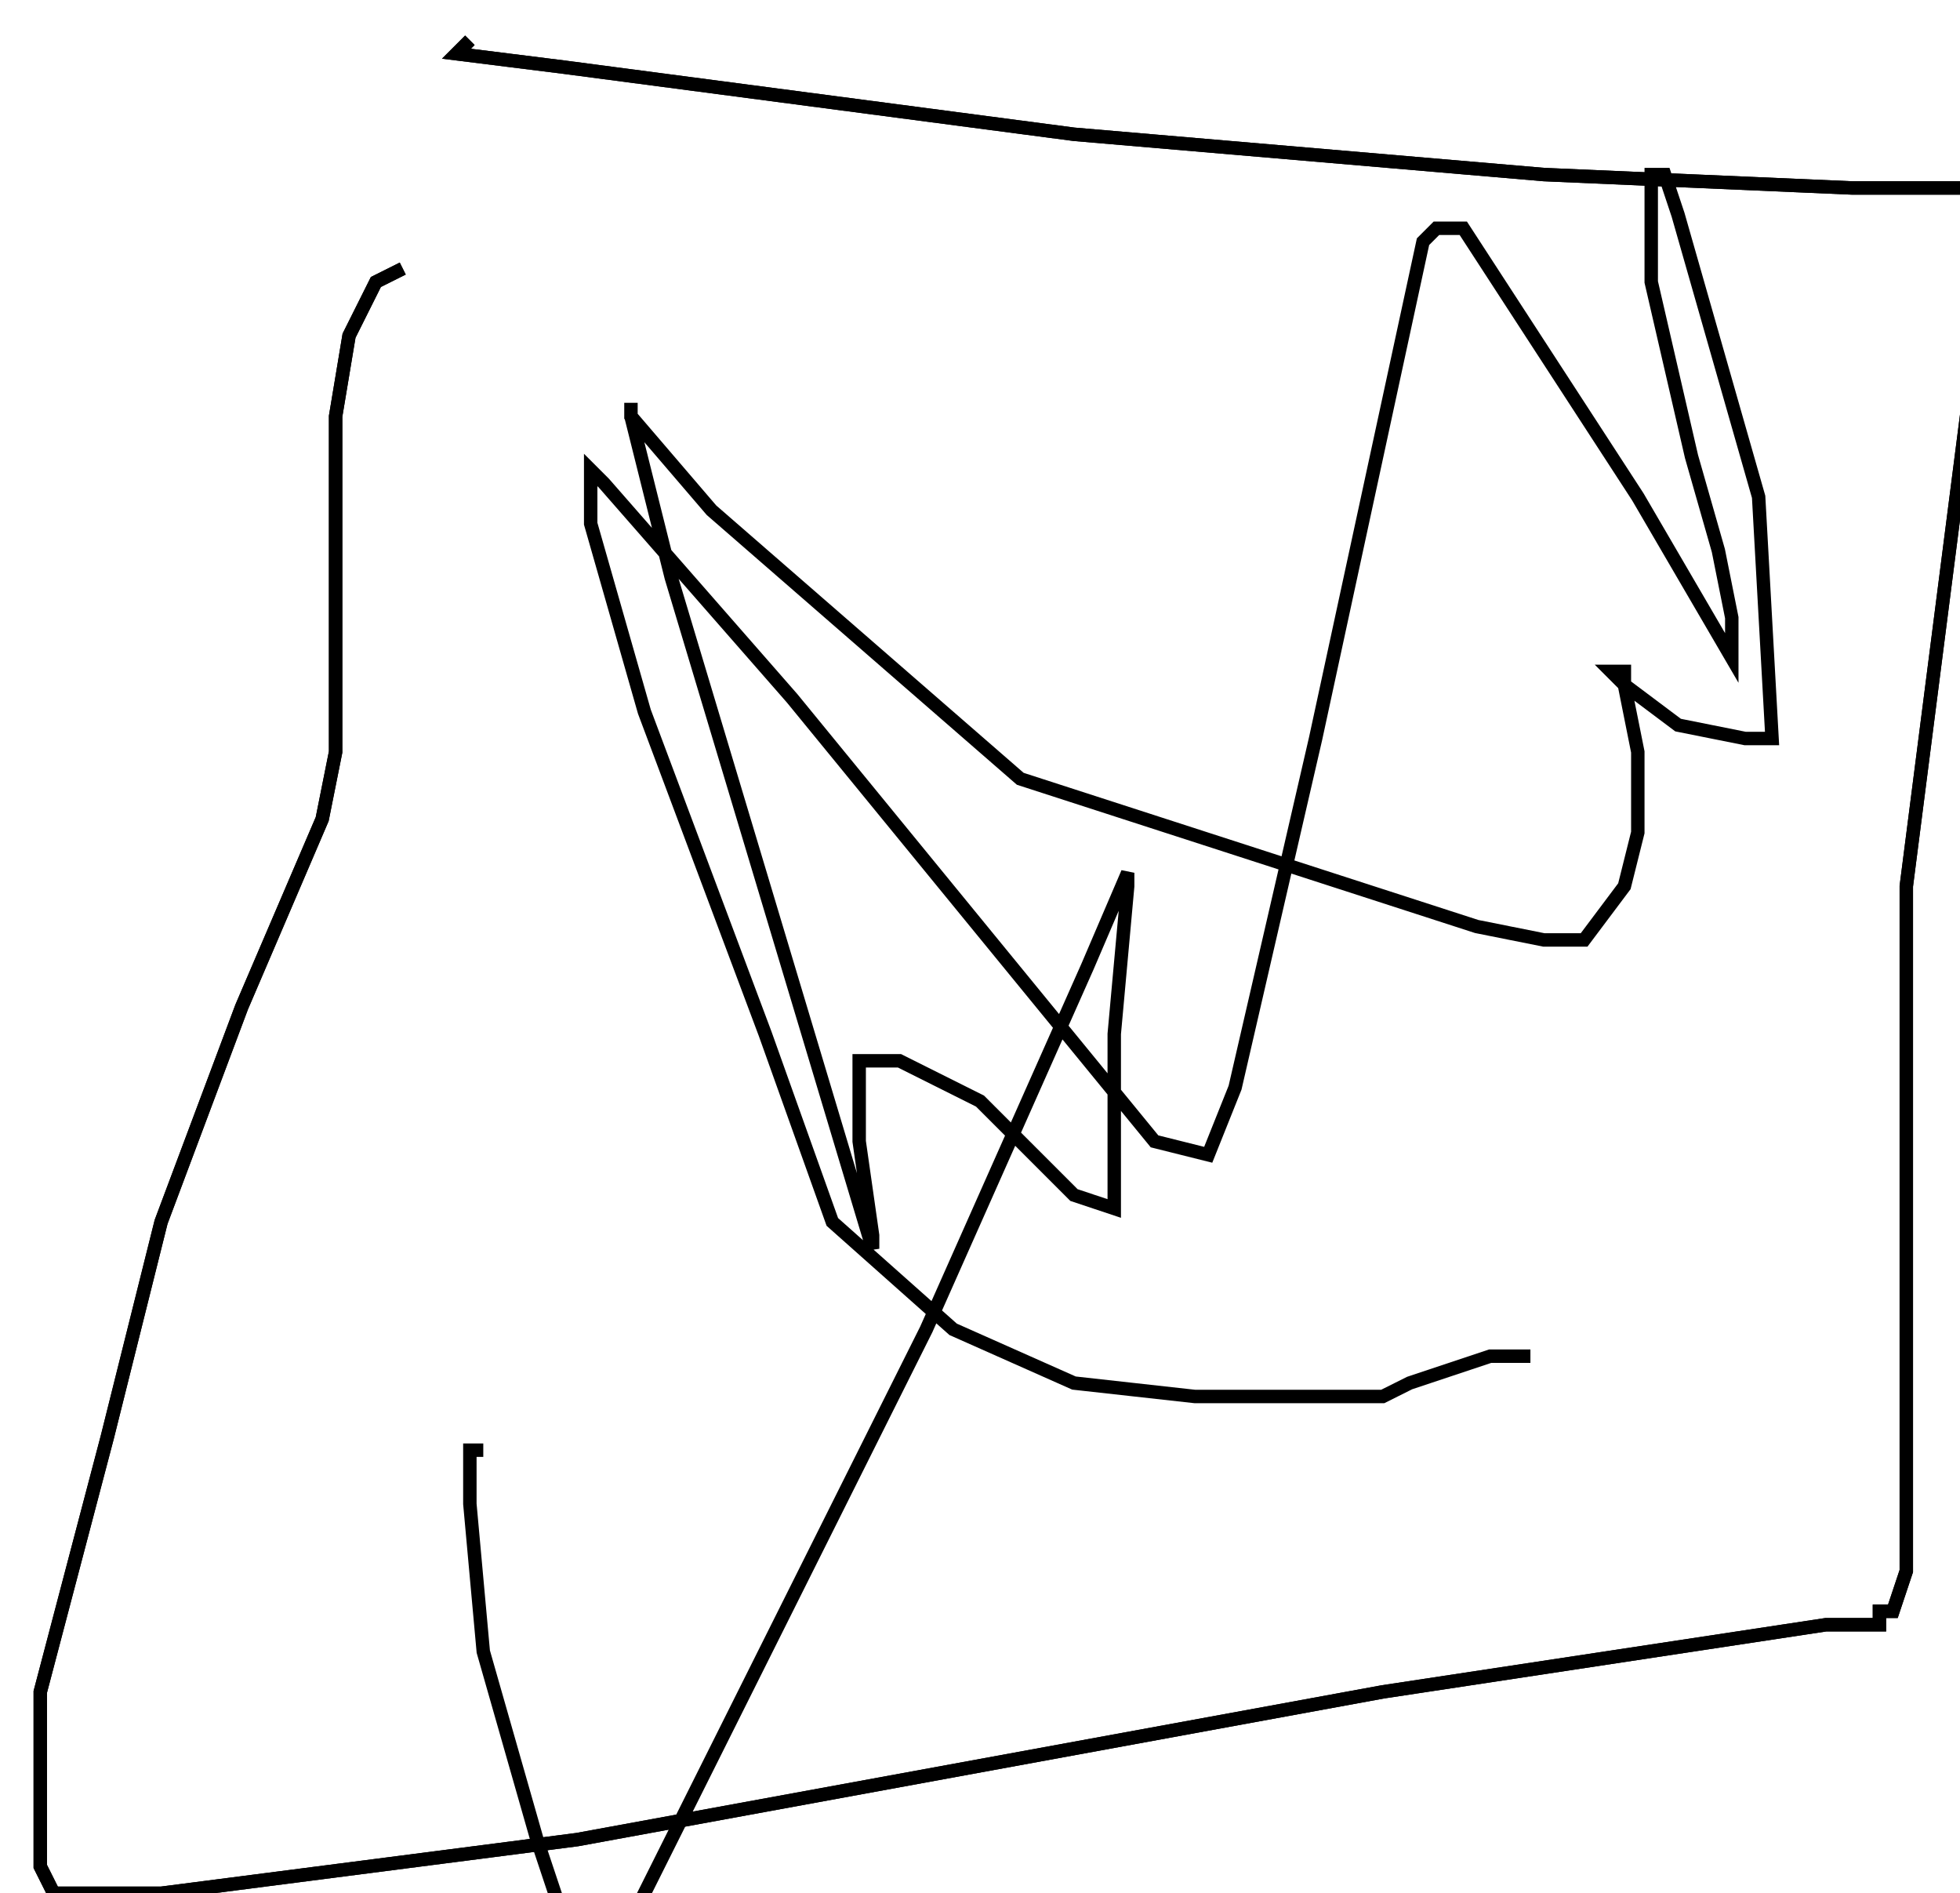 <?xml version="1.0" encoding="utf-8" ?>
<svg baseProfile="tiny" height="141" version="1.2" viewBox="-3 -3 146 141" width="146" xmlns="http://www.w3.org/2000/svg" xmlns:ev="http://www.w3.org/2001/xml-events" xmlns:xlink="http://www.w3.org/1999/xlink"><defs /><path d="M32 0 L31 1 L39 2 L77 7 L112 10 L135 11 L143 11 L144 11 L145 11 L146 12 L146 14 L144 24 L139 63 L139 98 L139 109 L139 114 L138 117 L137 117 L137 118 L133 118 L100 123 L40 134 L9 138 L5 138 L4 138 L2 138 L1 138 L0 136 L0 131 L0 123 L5 104 L9 88 L15 72 L21 58 L22 53 L22 51 L22 49 L22 47 L22 44 L22 41 L22 28 L23 22 L24 20 L25 18 L27 17 " fill="none" stroke="black" /><path d="M32 0 L31 1 L39 2 L77 7 L112 10 L135 11 L143 11 L144 11 L145 11 L146 12 L146 14 L144 24 L139 63 L139 98 L139 109 L139 114 L138 117 L137 117 L137 118 L133 118 L100 123 L40 134 L9 138 L5 138 L4 138 L2 138 L1 138 L0 136 L0 131 L0 123 L5 104 L9 88 L15 72 L21 58 L22 53 L22 51 L22 49 L22 47 L22 44 L22 41 L22 28 L23 22 L24 20 L25 18 L27 17 M33 105 L32 105 L32 109 L33 120 L37 134 L39 140 L41 141 L44 140 L66 96 L78 69 L81 62 L81 63 L80 74 L80 82 L80 85 L80 87 L77 86 L70 79 L64 76 L61 76 L61 77 L61 82 L62 89 L62 90 L47 40 L44 28 L44 27 L44 28 L50 35 L73 55 L107 66 L112 67 L115 67 L118 63 L119 59 L119 53 L118 48 L118 47 L117 47 L118 48 L122 51 L127 52 L129 52 L128 34 L122 13 L121 10 L120 10 L120 12 L120 18 L123 31 L125 38 L126 43 L126 45 L126 46 L119 34 L106 14 L104 14 L103 15 L95 52 L89 78 L87 83 L83 82 L56 49 L42 33 L41 32 L41 36 L45 50 L54 74 L59 88 L68 96 L77 100 L86 101 L94 101 L97 101 L100 101 L102 100 L105 99 L108 98 L110 98 L111 98 " fill="none" stroke="black" /></svg>